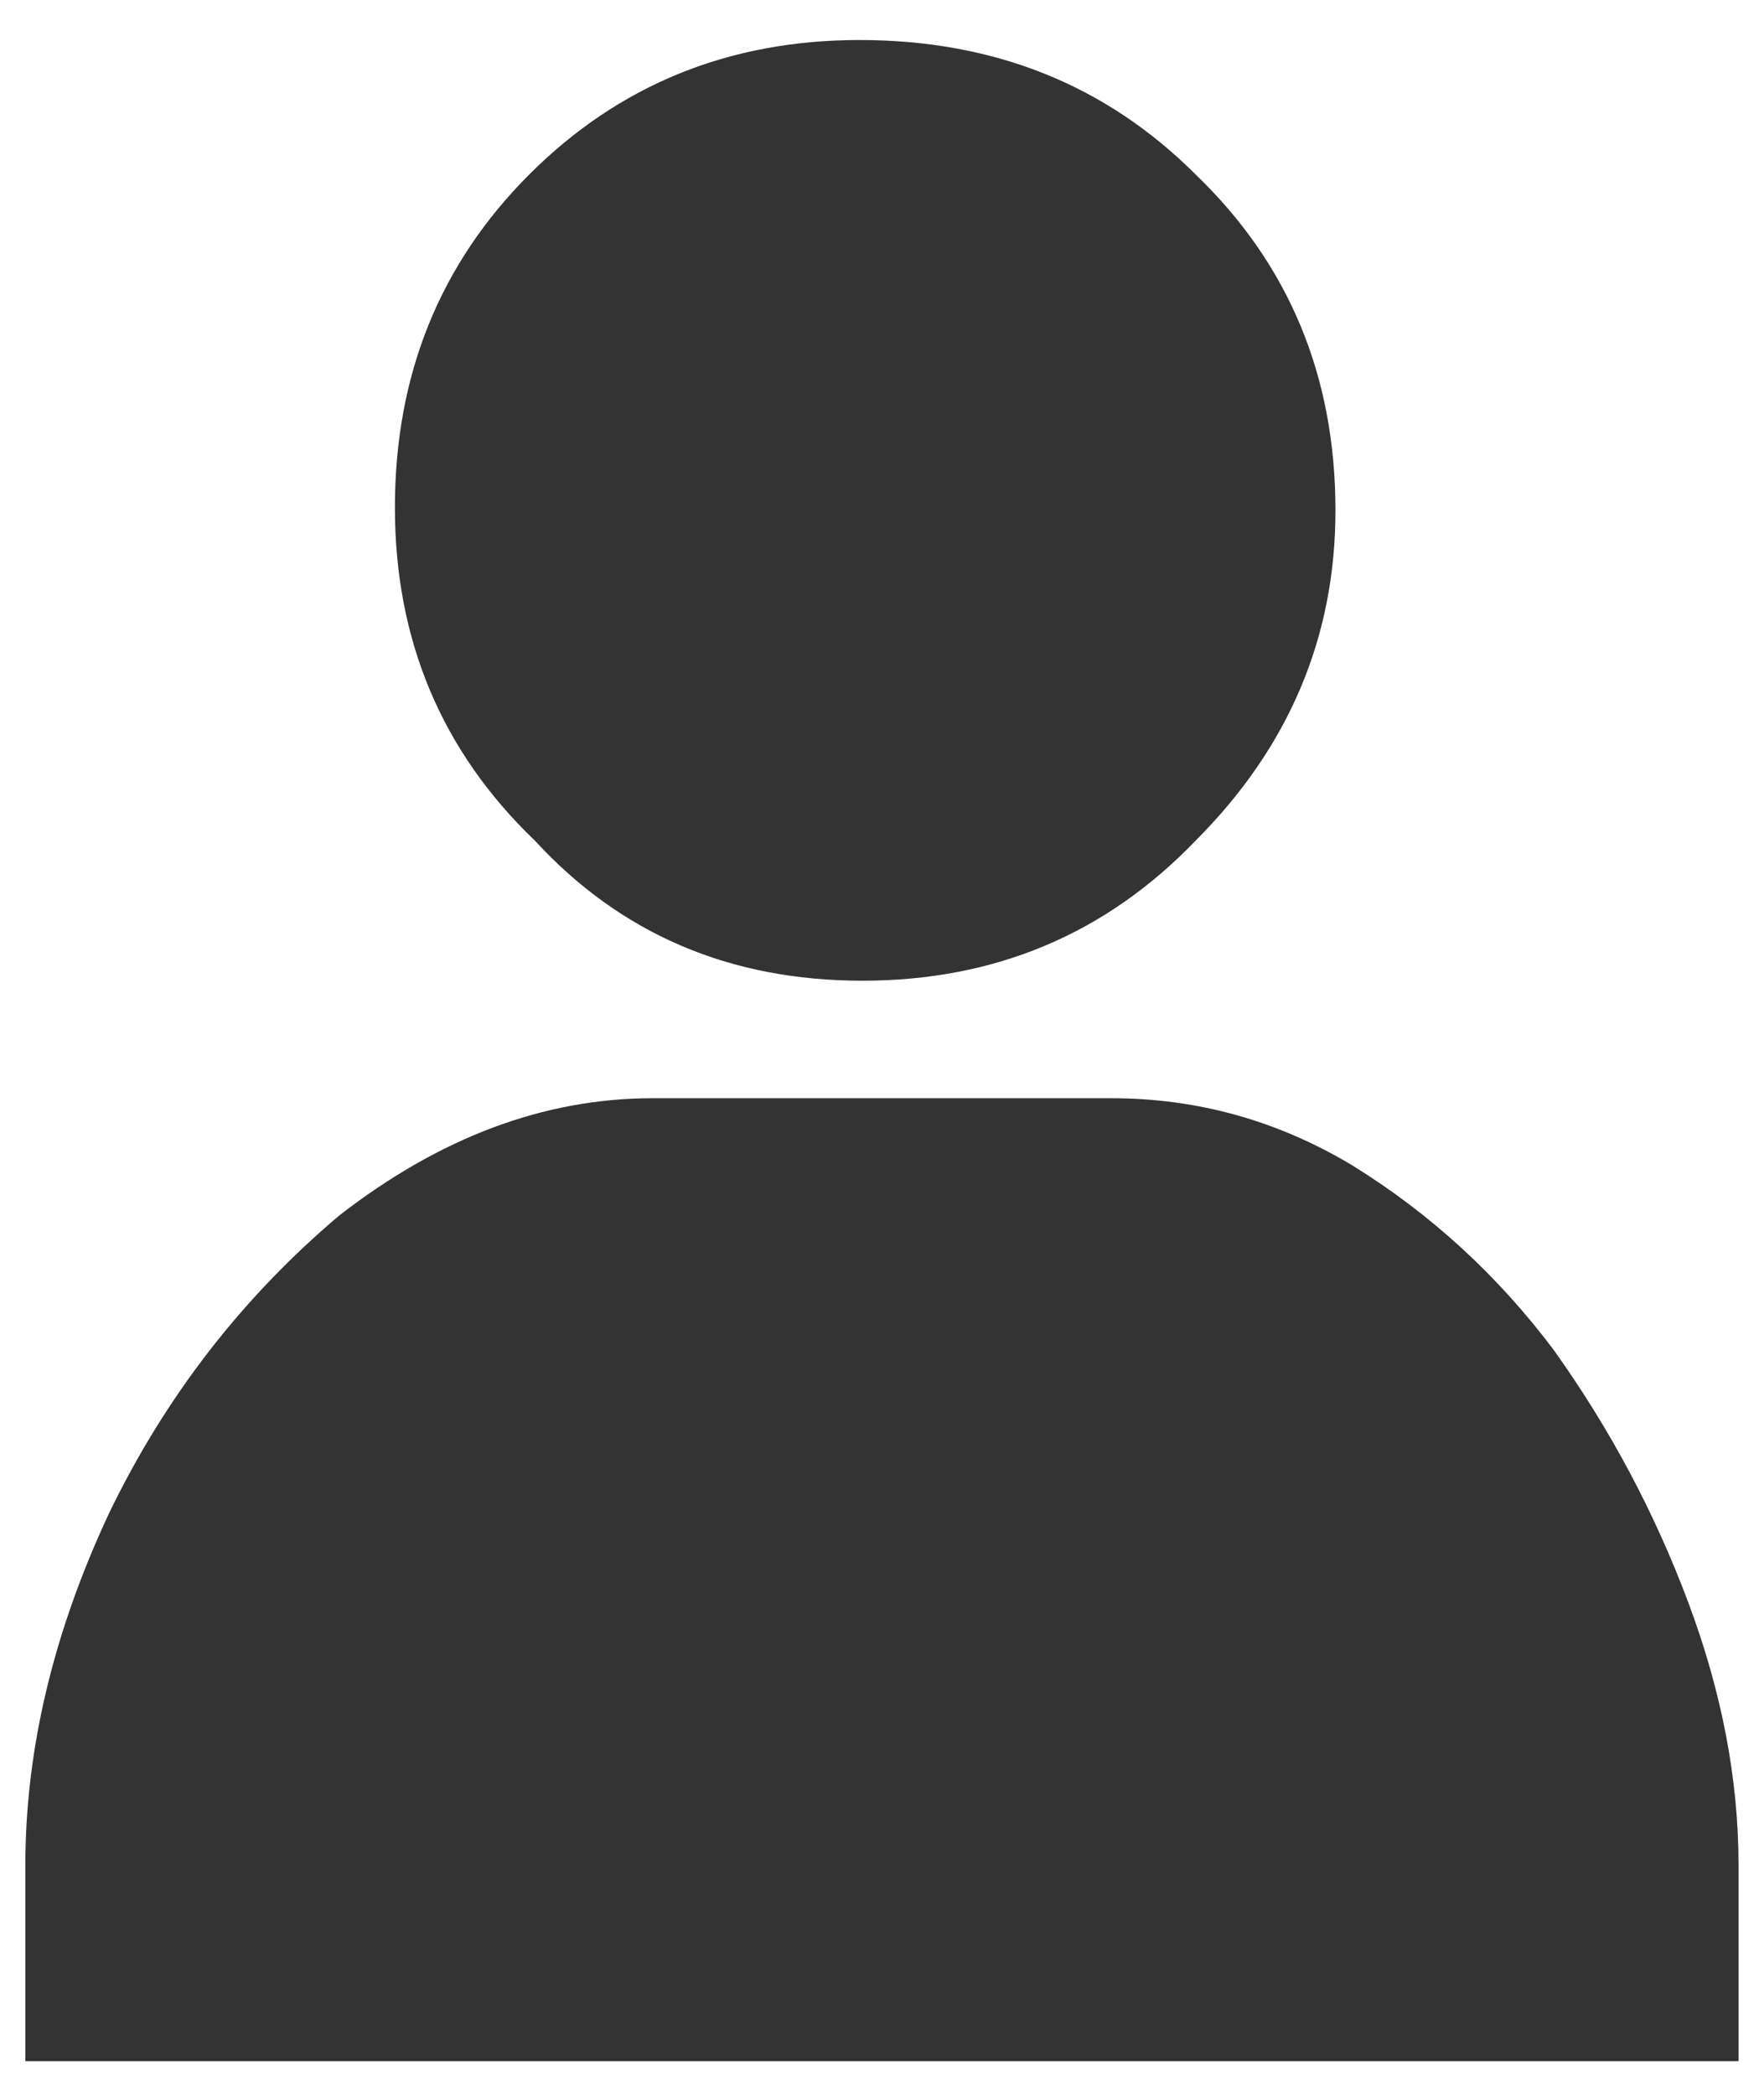 <?xml version="1.0" encoding="UTF-8"?>
<svg width="16px" height="19px" viewBox="0 0 16 19" version="1.1" xmlns="http://www.w3.org/2000/svg" xmlns:xlink="http://www.w3.org/1999/xlink">
    <!-- Generator: Sketch 42 (36781) - http://www.bohemiancoding.com/sketch -->
    <title>Profile</title>
    <desc>Created with Sketch.</desc>
    <defs></defs>
    <g id="COMMUNITY-DT-TB-MB" stroke="none" stroke-width="1" fill="none" fill-rule="evenodd">
        <g id="Artboard" transform="translate(-386, -120)" fill="#333333">
            <path d="M391.918,129.961 C390.936,129.961 389.988,130.316 389.074,131.027 C388.194,131.772 387.5,132.669 386.992,133.719 C386.484,134.802 386.23,135.868 386.23,136.918 L386.23,138.695 L401.769,138.695 L401.769,136.918 C401.769,136.139 401.617,135.344 401.312,134.531 C401.008,133.719 400.602,132.957 400.094,132.246 C399.586,131.569 398.977,131.01 398.266,130.57 C397.589,130.164 396.861,129.961 396.082,129.961 L391.918,129.961 Z M393.822,128.895 C395.024,128.895 396.031,128.471 396.844,127.625 C397.69,126.779 398.113,125.78 398.113,124.629 C398.113,123.41 397.69,122.395 396.844,121.582 C396.031,120.77 395.016,120.363 393.797,120.363 C392.612,120.363 391.613,120.77 390.801,121.582 C389.988,122.395 389.582,123.402 389.582,124.604 C389.582,125.805 390.005,126.813 390.852,127.625 C391.63,128.471 392.62,128.895 393.822,128.895 Z" id="Profile"></path>
        </g>
    </g>
</svg>
